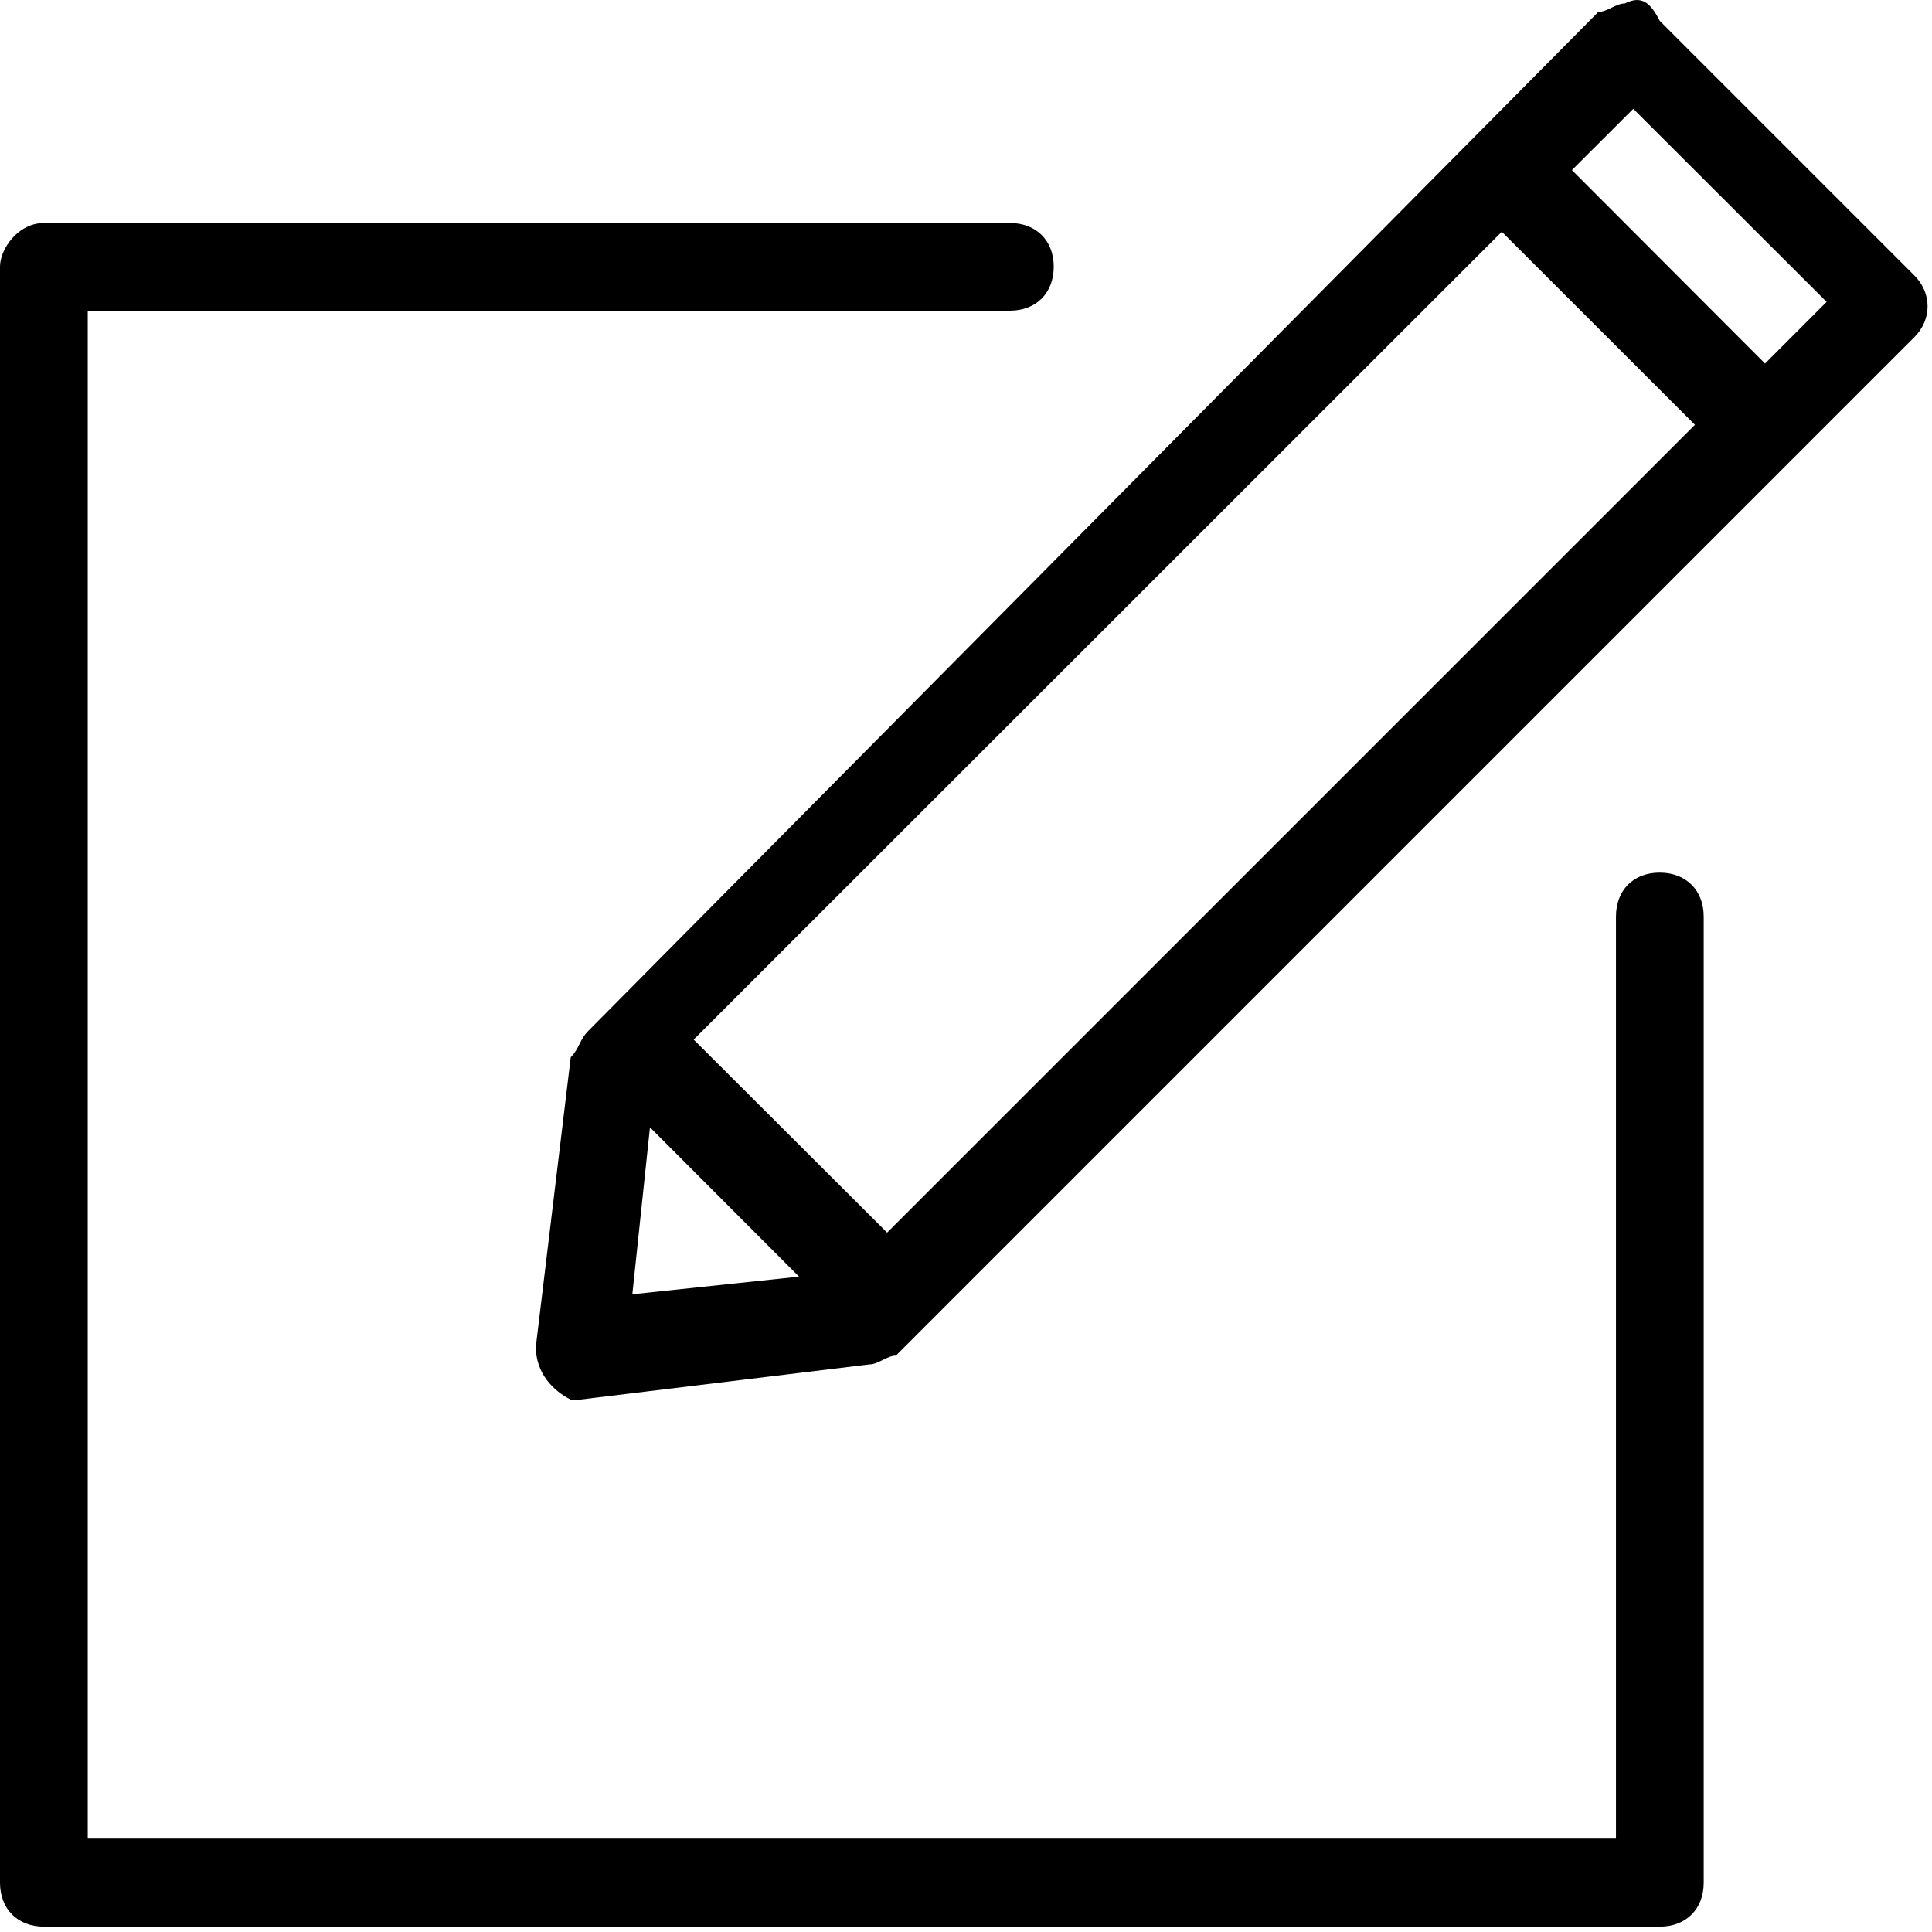 <?xml version="1.0" encoding="UTF-8"?>
<svg xmlns="http://www.w3.org/2000/svg" xmlns:xlink="http://www.w3.org/1999/xlink" width="24pt" height="24pt" viewBox="0 0 24 24" version="1.1">
<g id="surface1">
<path style=" stroke:none;fill-rule:nonzero;fill:rgb(0%,0%,0%);fill-opacity:1;" d="M 20.184 0.043 C 20.074 0.043 19.965 0.148 19.855 0.148 L 7.309 12.805 C 7.199 12.914 7.199 13.023 7.09 13.133 L 6.656 16.73 C 6.656 17.059 6.871 17.277 7.09 17.387 C 7.09 17.387 7.199 17.387 7.199 17.387 L 10.801 16.949 C 10.91 16.949 11.02 16.84 11.129 16.84 L 23.781 4.188 C 24 3.969 24 3.641 23.781 3.422 L 20.617 0.258 C 20.508 0.043 20.398 -0.066 20.184 0.043 Z M 20.289 1.352 L 22.691 3.75 L 21.926 4.516 L 19.527 2.113 Z M 0.547 2.77 C 0.219 2.77 0 3.098 0 3.312 L 0 23.387 C 0 23.715 0.219 23.934 0.547 23.934 L 20.617 23.934 C 20.945 23.934 21.164 23.715 21.164 23.387 L 21.164 11.387 C 21.164 11.059 20.945 10.84 20.617 10.84 C 20.289 10.84 20.074 11.059 20.074 11.387 L 20.074 22.84 L 1.09 22.84 L 1.09 3.859 L 12.547 3.859 C 12.871 3.859 13.09 3.641 13.09 3.312 C 13.09 2.988 12.871 2.77 12.547 2.77 Z M 18.656 2.879 L 21.055 5.277 L 11.02 15.312 L 8.617 12.914 Z M 8.074 14.004 L 9.926 15.859 L 7.855 16.078 Z M 8.074 14.004 "/>
</g>
</svg>

